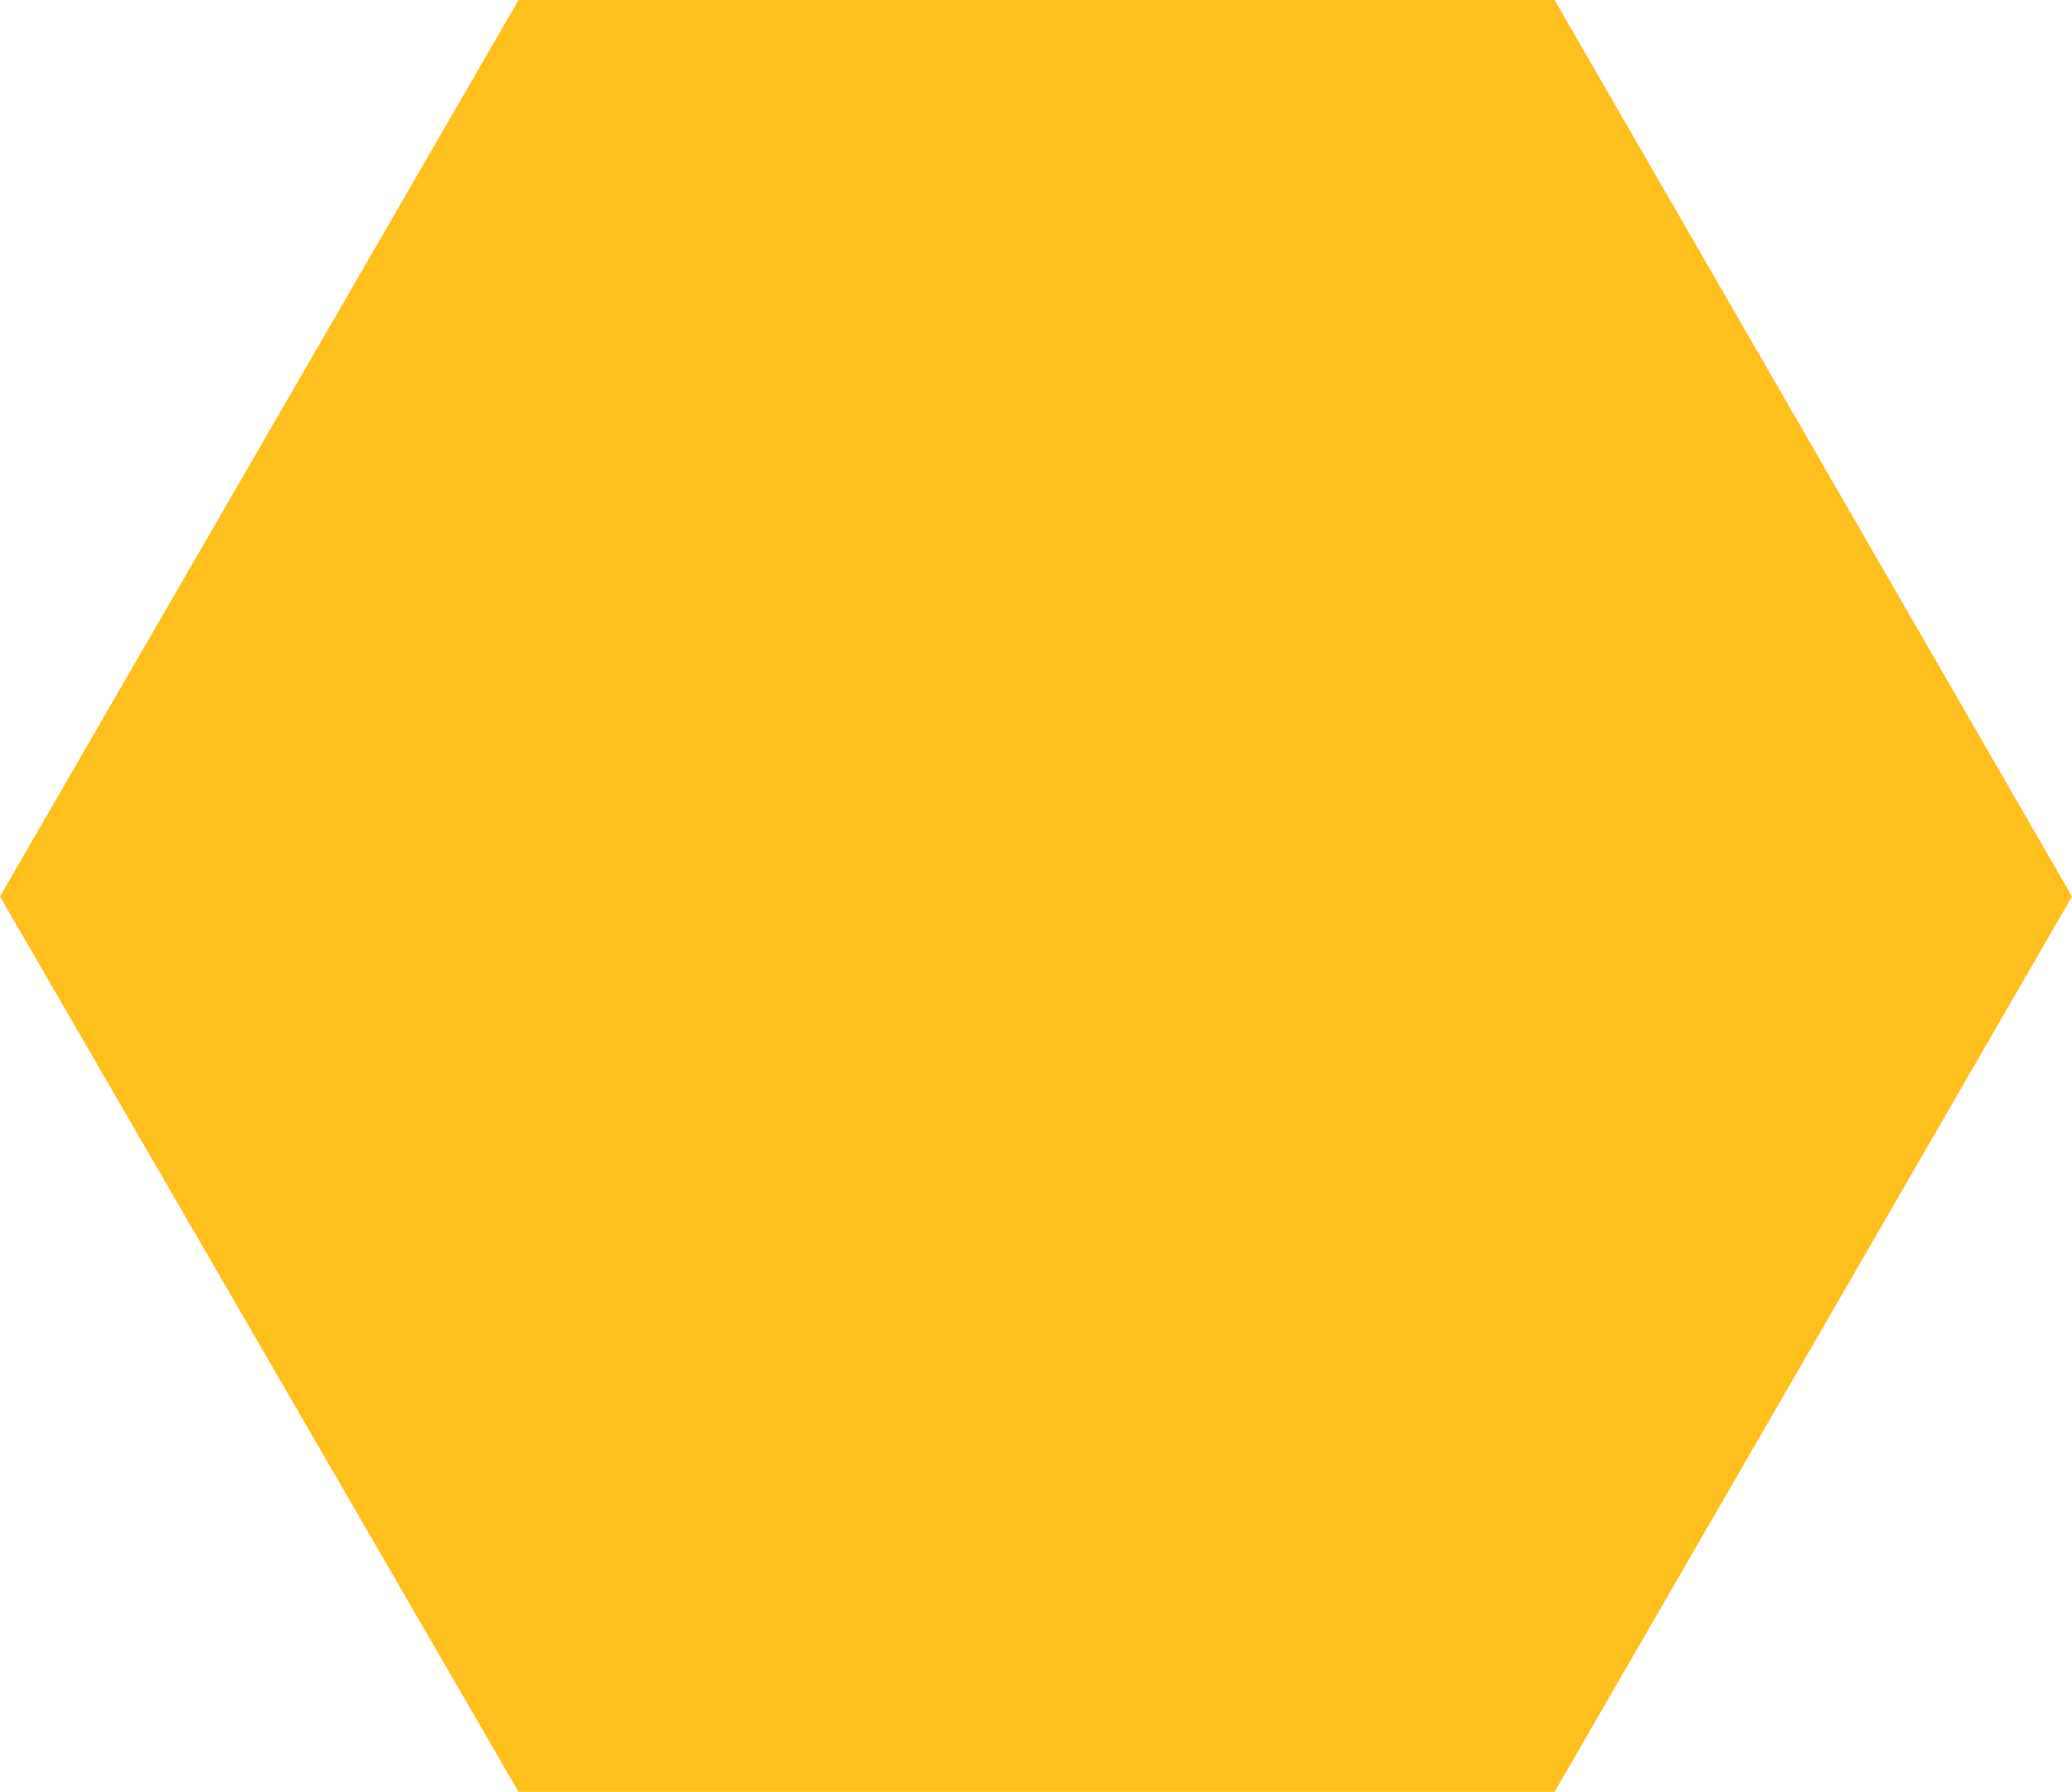 <svg width="207" height="179" viewBox="0 0 207 179" fill="none" xmlns="http://www.w3.org/2000/svg">
<path d="M51.806 179L0 89.556L51.806 0H155.306L207 89.556L155.306 179H51.806Z" fill="#FFC01E"/>
</svg>
